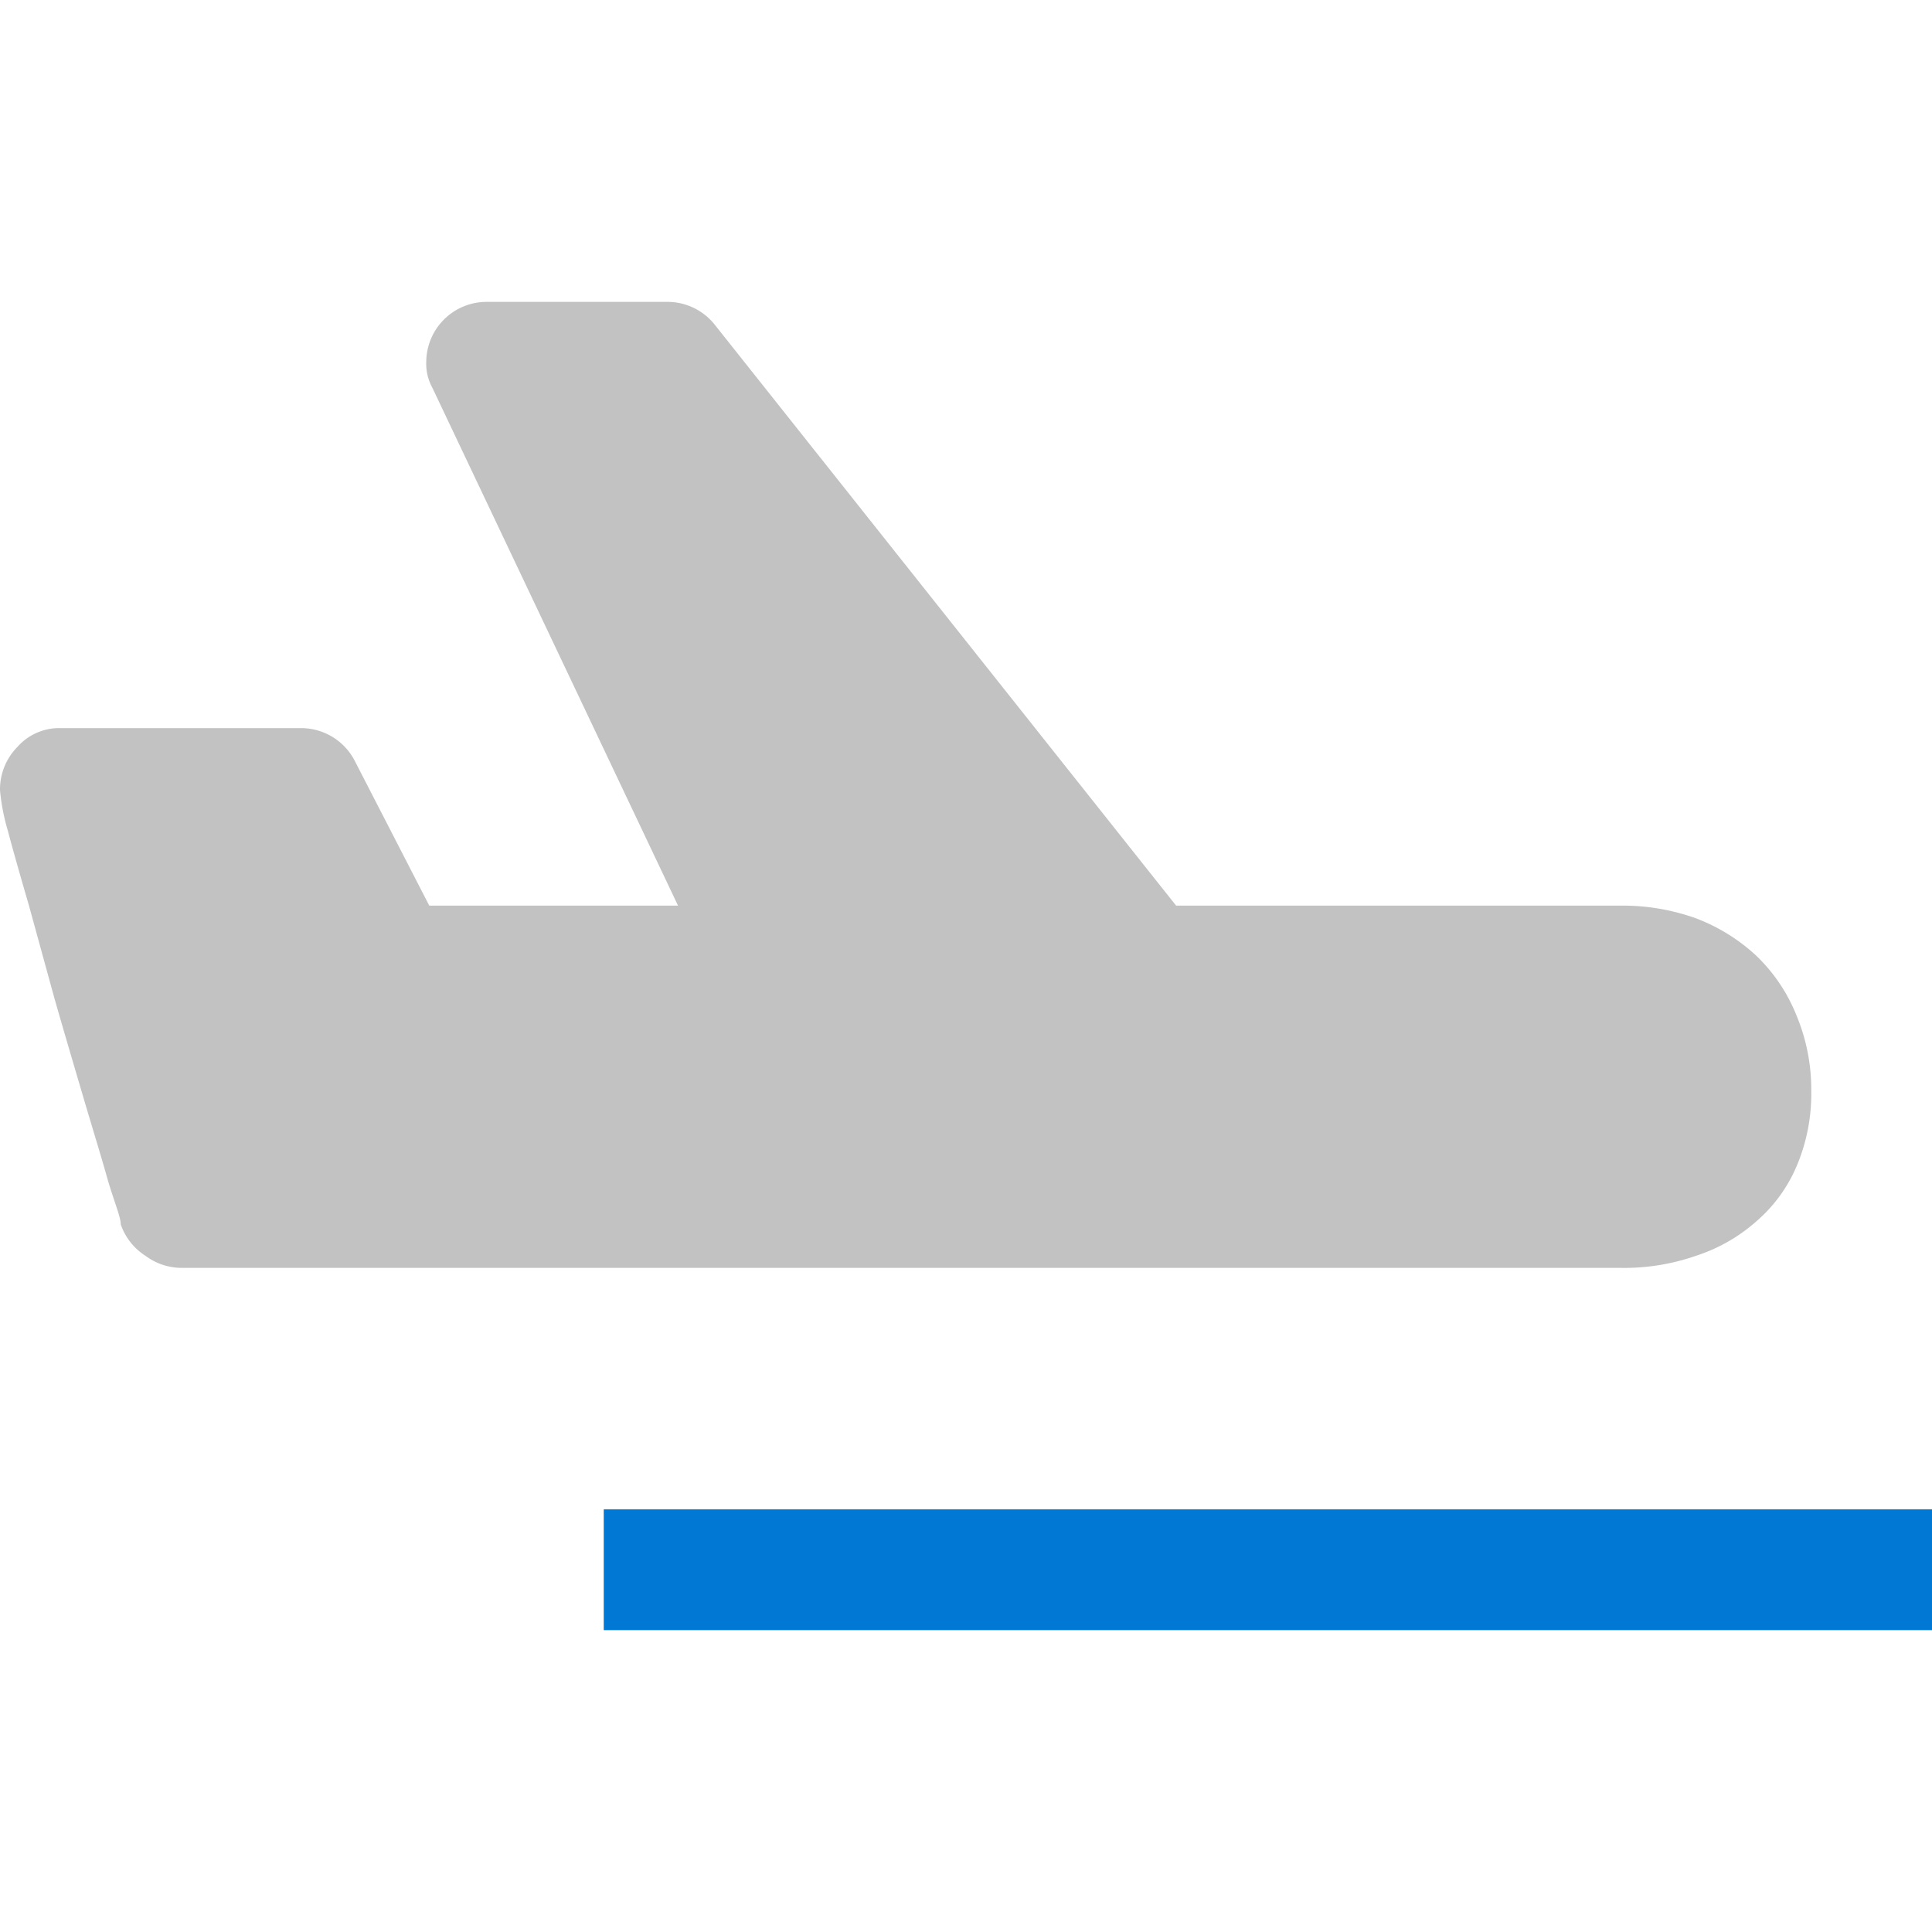 <svg id="ArrowUp" xmlns="http://www.w3.org/2000/svg" viewBox="0 0 32 32"><defs><style>.cls-1{fill:#c2c2c2;}.cls-2{fill:#0078d4;}</style></defs><title>MobilityPlane-blue</title><path class="cls-1" d="M30,18.06a3.06,3.06,0,0,1-.24,1.25,2.49,2.49,0,0,1-.67.92,2.81,2.81,0,0,1-1,.57,3.6,3.6,0,0,1-1.25.2H3a1,1,0,0,1-.59-.2A1,1,0,0,1,2,20.28c0-.13-.12-.4-.23-.79s-.25-.84-.4-1.35-.31-1.05-.47-1.61L.48,15c-.14-.48-.26-.9-.35-1.24A3.49,3.49,0,0,1,0,13.09a1,1,0,0,1,.29-.72A.92.92,0,0,1,1,12.06H5a1,1,0,0,1,.88.55L7.11,15h4.12L7.16,6.42A.82.82,0,0,1,7.06,6a1,1,0,0,1,1-1h3a1,1,0,0,1,.78.38L19.48,15h7.36a3.6,3.6,0,0,1,1.25.21,3.07,3.07,0,0,1,1,.62,2.82,2.82,0,0,1,.67,1A3.17,3.17,0,0,1,30,18.06Z"/><rect class="cls-2" x="10" y="25" width="22" height="2"/></svg>